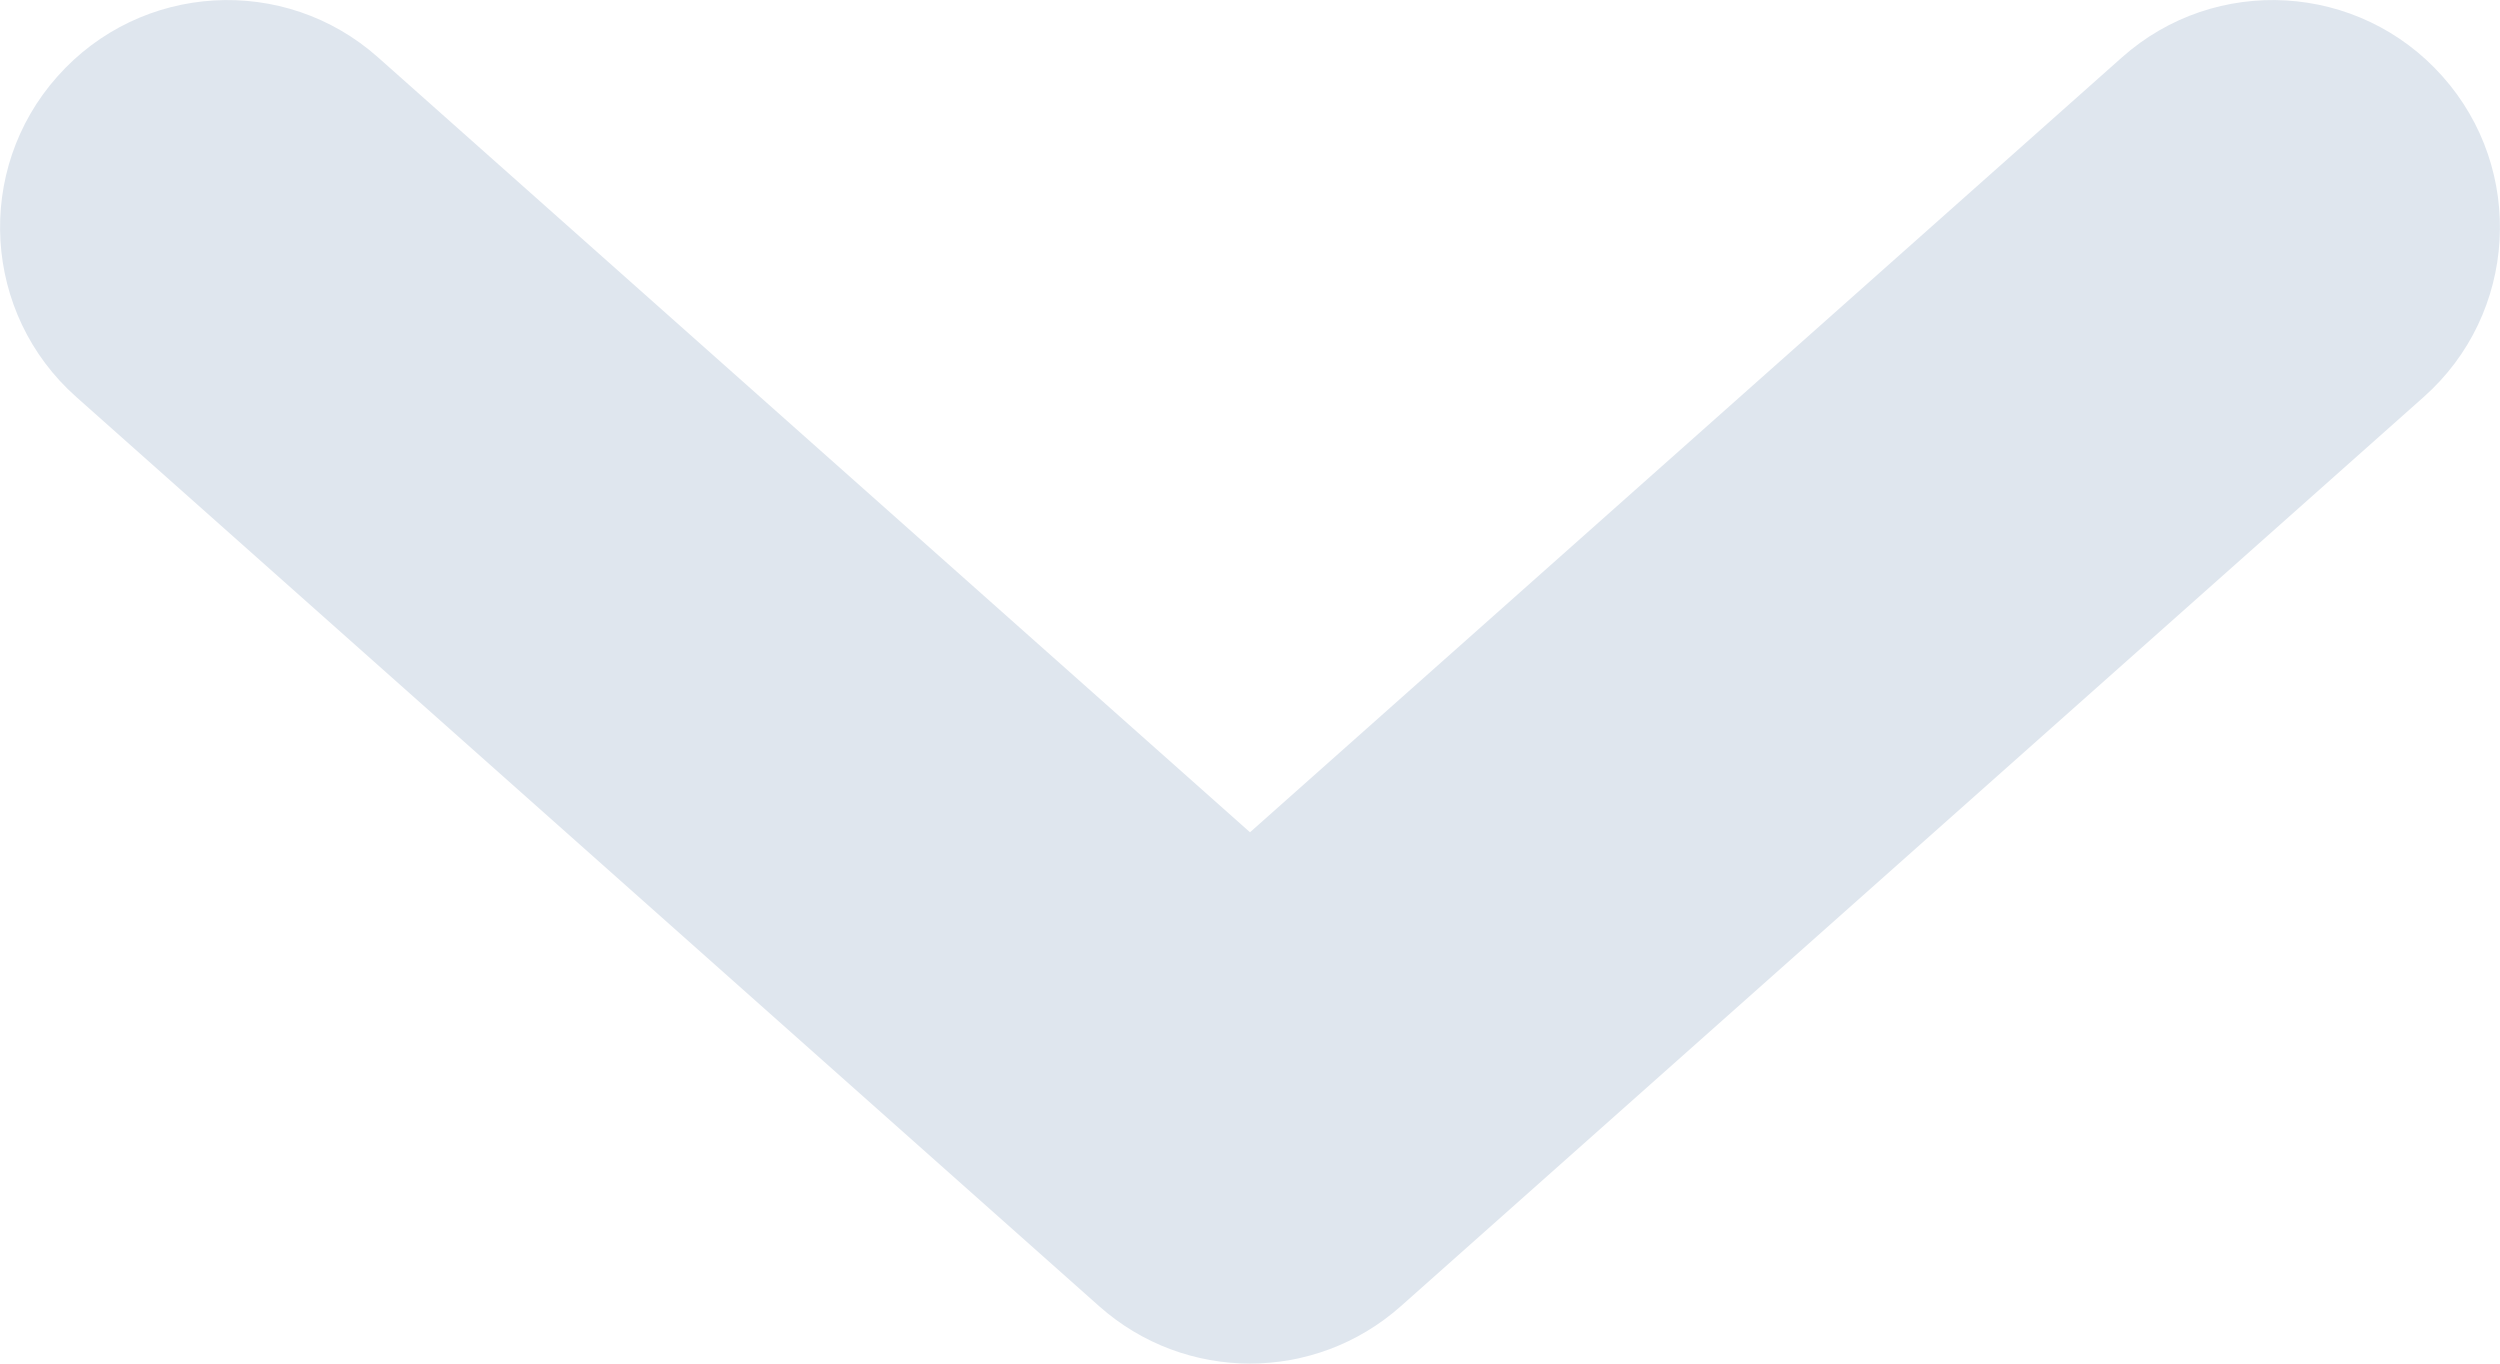 <svg width="11" height="6" viewBox="0 0 11 6" fill="none" xmlns="http://www.w3.org/2000/svg">
<path d="M1.664 0.253C1.252 -0.114 0.62 -0.077 0.253 0.336C-0.114 0.748 -0.077 1.381 0.336 1.747L4.836 5.747C5.215 6.084 5.785 6.084 6.164 5.747L10.664 1.747C11.077 1.381 11.114 0.748 10.747 0.336C10.38 -0.077 9.748 -0.114 9.336 0.253L5.5 3.662L1.664 0.253Z" fill="#DFE6EE"/>
</svg>
